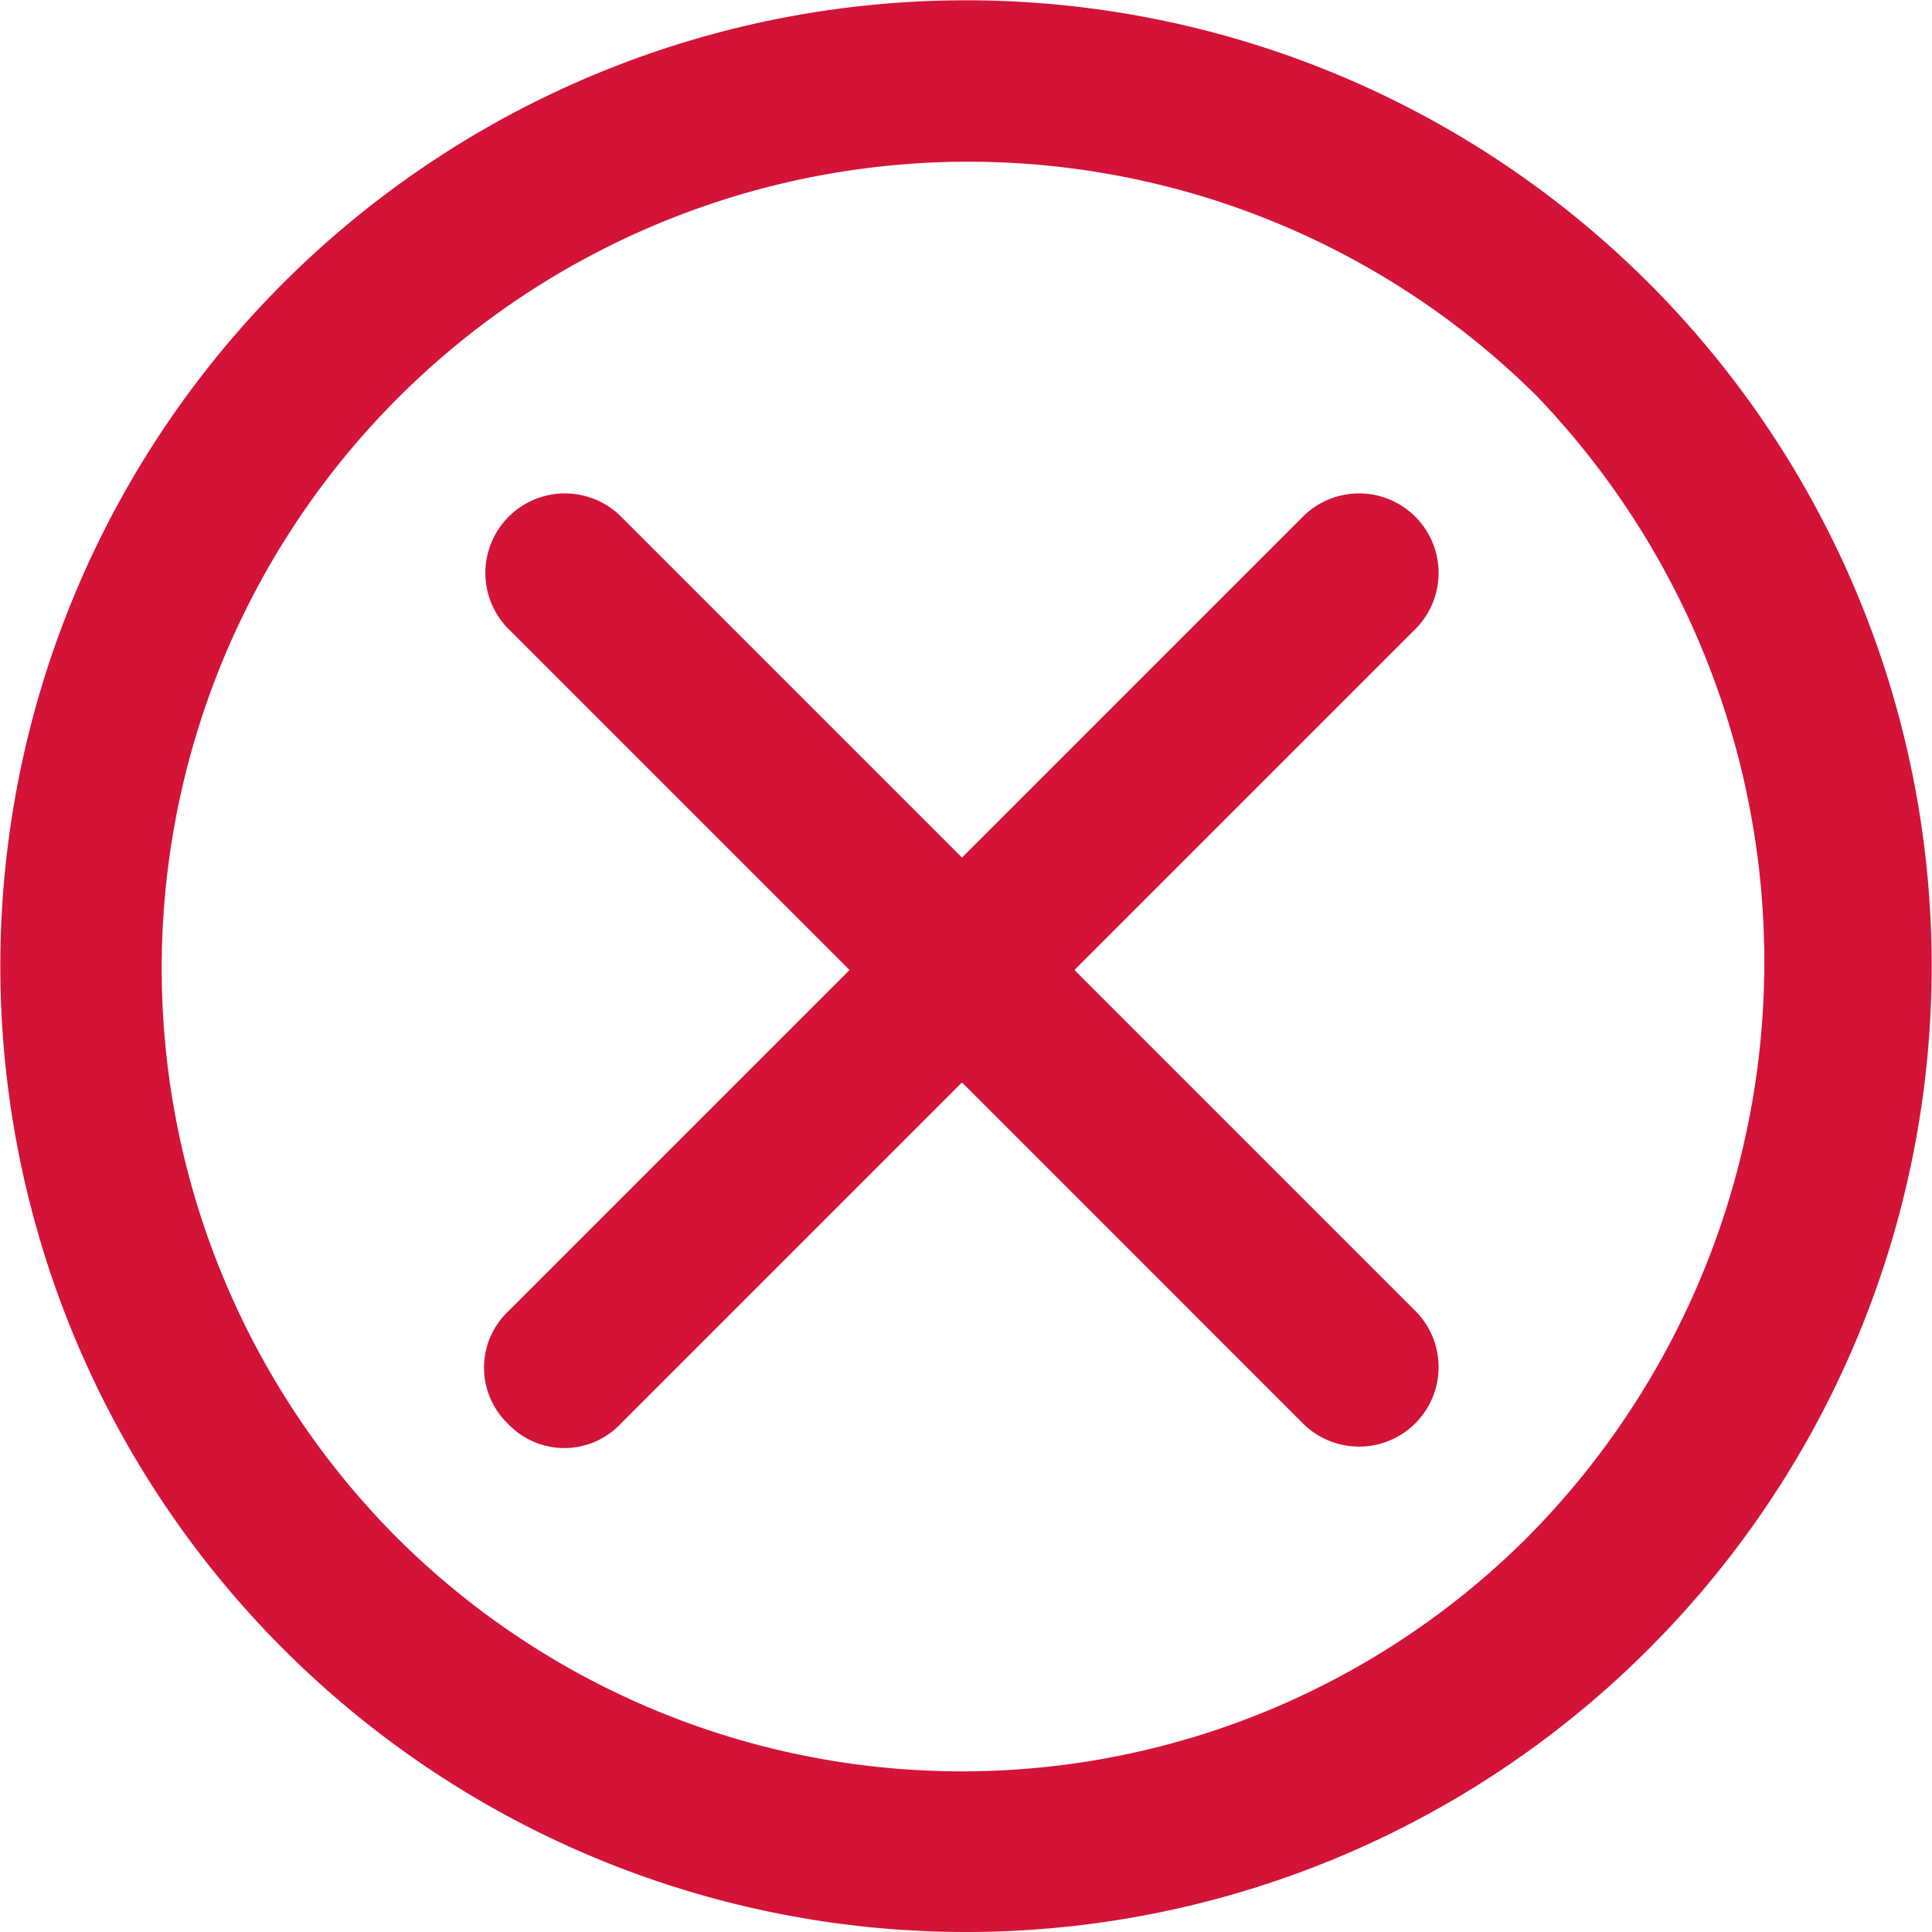<svg xmlns="http://www.w3.org/2000/svg" width="24.05" height="24.05" viewBox="0 0 24.05 24.05">
  <defs>
    <style>
      .cls-1 {
        fill: #d31338;
      }
    </style>
  </defs>
  <g id="Layer_2" data-name="Layer 2">
    <g id="Layer_1-2" data-name="Layer 1">
      <g>
        <path class="cls-1" d="M3.525,20.525a12.021,12.021,0,1,1,17,0A12.011,12.011,0,0,1,3.525,20.525Zm15.6-15.6a10.041,10.041,0,0,0-14.2,14.2,9.958,9.958,0,0,0,14.1,0A10.173,10.173,0,0,0,19.125,4.925Z"/>
        <path class="cls-1" d="M16.225,17.725l-9.9-9.9a.99.99,0,0,1,1.4-1.4l9.9,9.9a.99.99,0,0,1-1.4,1.4Z"/>
        <path class="cls-1" d="M6.325,17.725a.967.967,0,0,1,0-1.4l9.9-9.9a.99.99,0,0,1,1.4,1.4l-9.9,9.9A.965.965,0,0,1,6.325,17.725Z"/>
      </g>
    </g>
  </g>
</svg>
